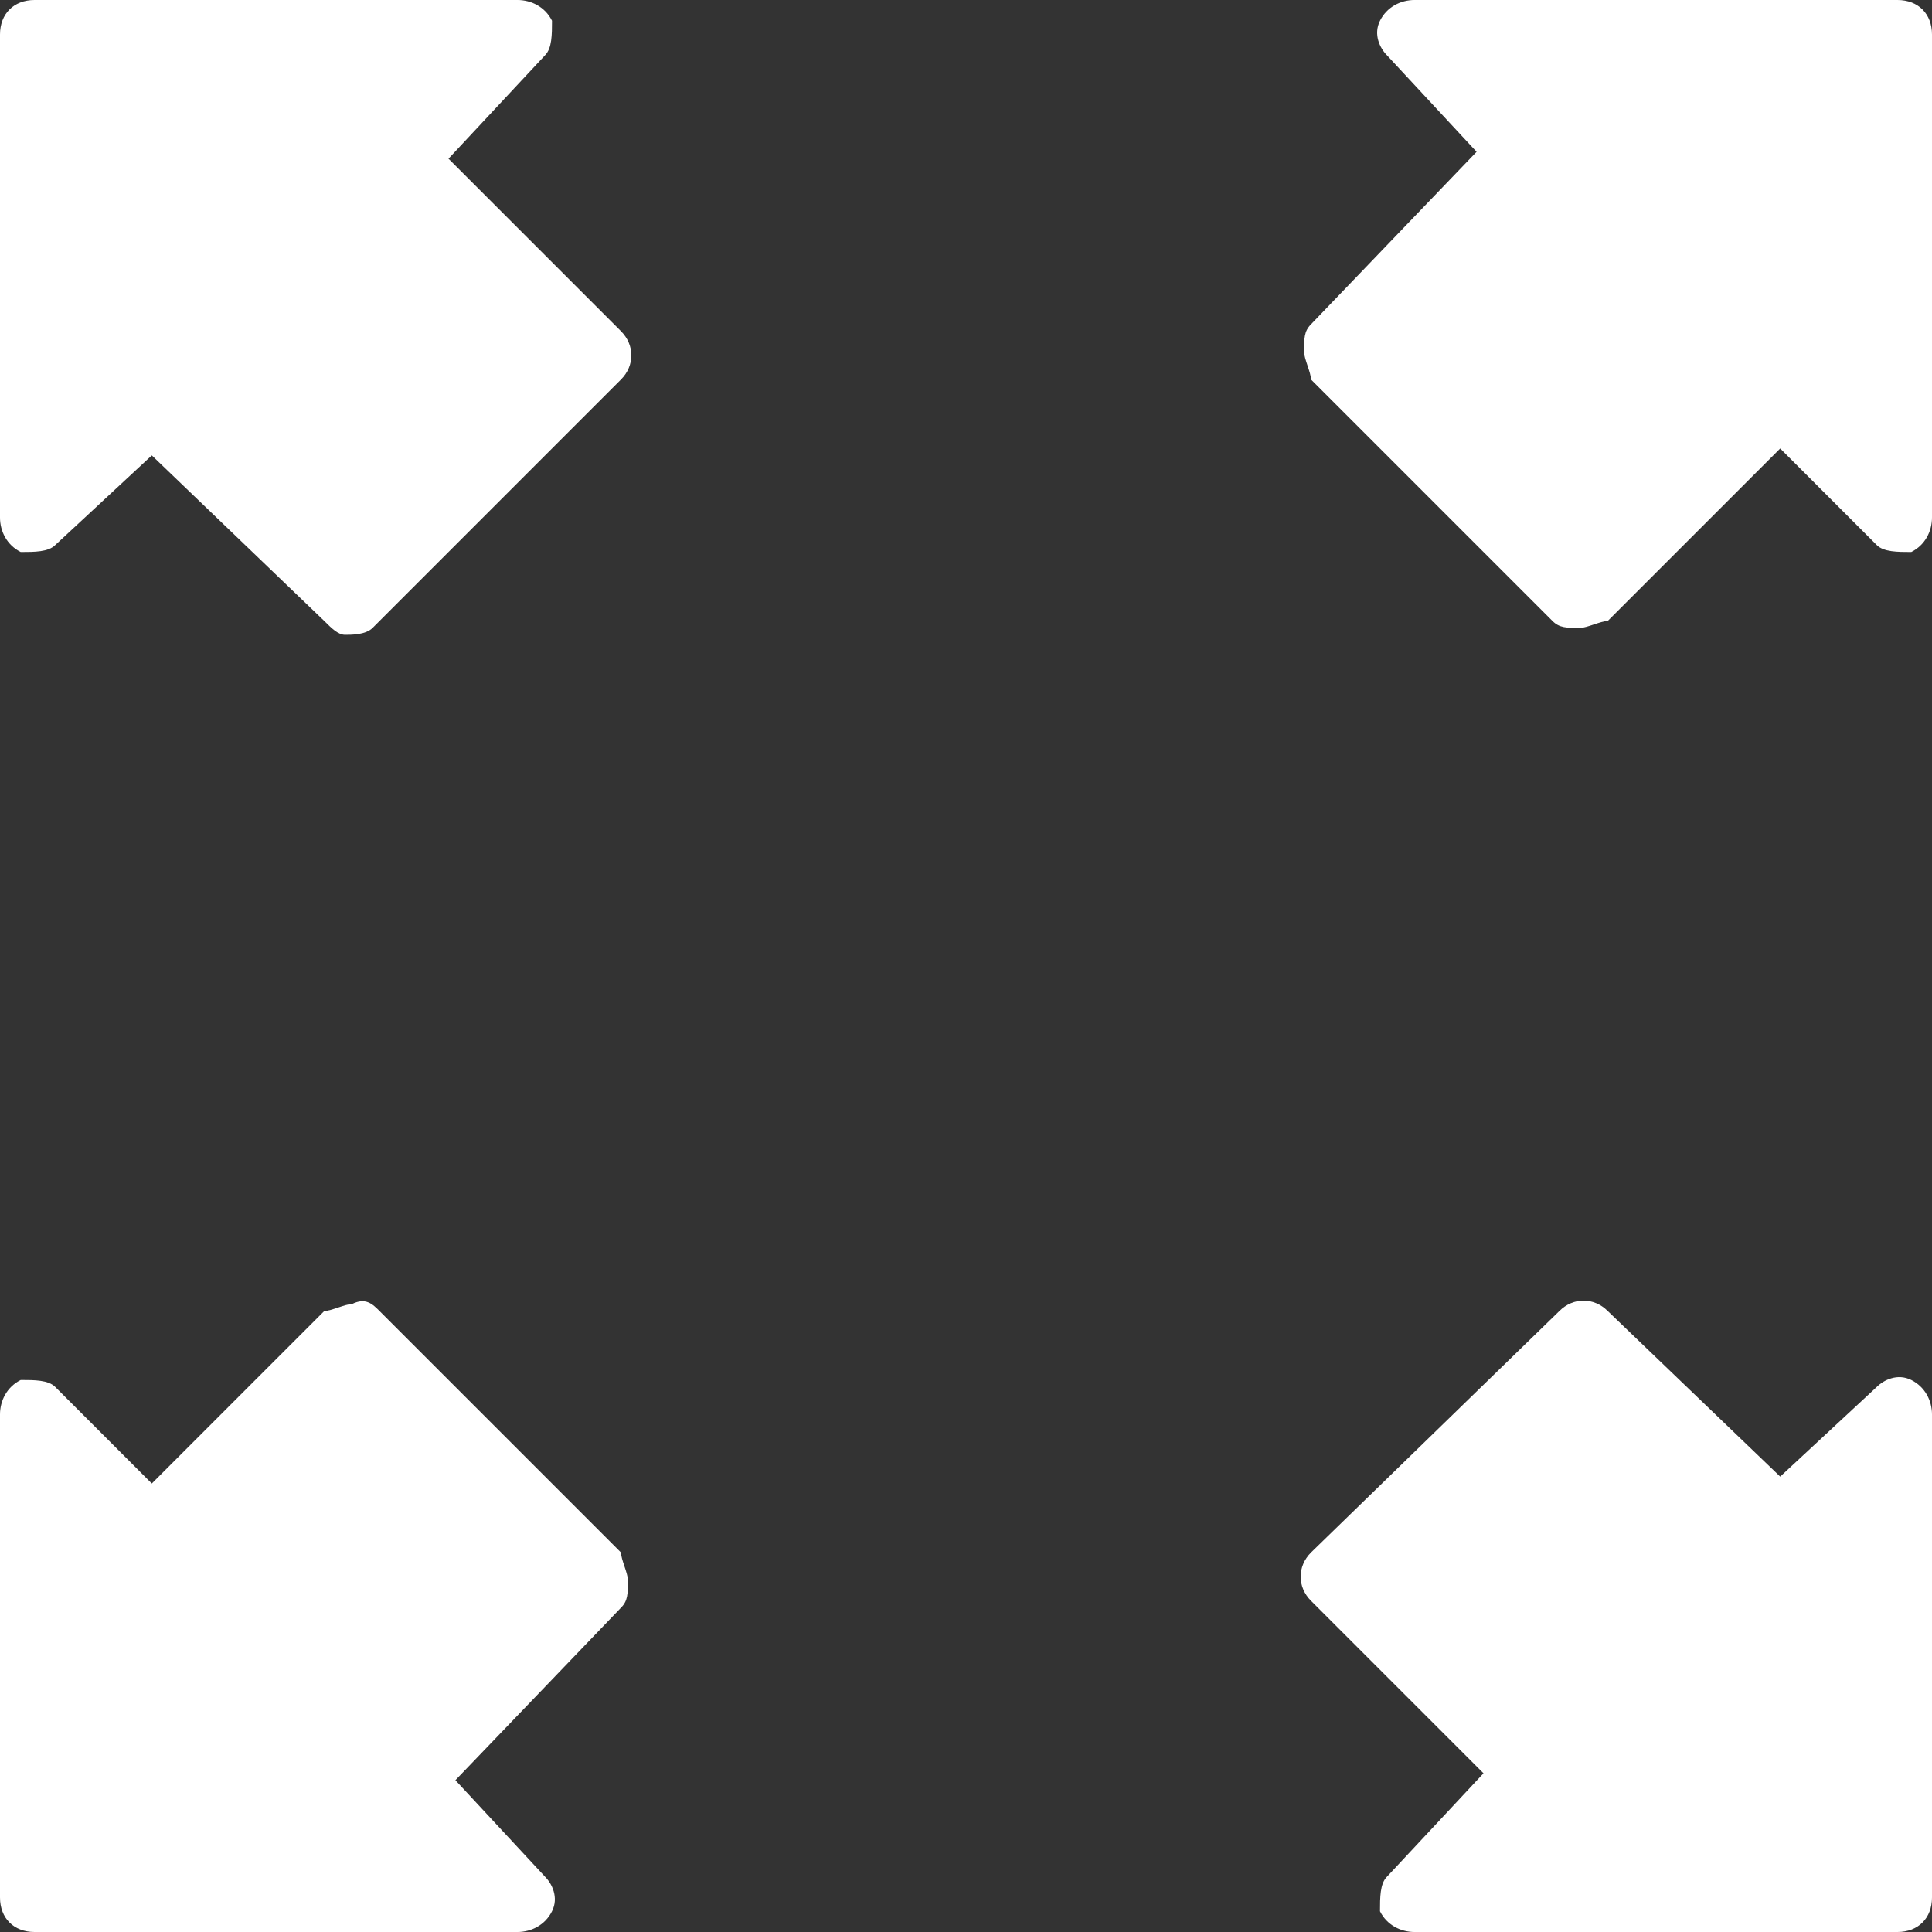 <?xml version="1.0" encoding="utf-8"?>
<!-- Generator: Adobe Illustrator 22.1.0, SVG Export Plug-In . SVG Version: 6.00 Build 0)  -->
<svg version="1.1" id="Layer_1" xmlns="http://www.w3.org/2000/svg" xmlns:xlink="http://www.w3.org/1999/xlink" x="0px" y="0px"
	 viewBox="0 0 28 28" enable-background="new 0 0 28 28" xml:space="preserve">
<rect x="0" y="0" width="28" height="28" fill="#333333" stroke="none"/>
<g>
	<path fill="#FFFFFF" d="M0.3,8C0.5,8,0.7,8,0.8,7.9l1.4-1.3L4.7,9C4.8,9.1,4.9,9.2,5,9.2c0.1,0,0.3,0,0.4-0.1L9,5.5
		C9.2,5.3,9.2,5,9,4.8L6.5,2.3l1.4-1.5C8,0.7,8,0.5,8,0.3C7.9,0.1,7.7,0,7.5,0h-7C0.2,0,0,0.2,0,0.5v7C0,7.7,0.1,7.9,0.3,8z"/>
	<path fill="#FFFFFF" d="M5.5,19c-0.1-0.1-0.2-0.2-0.4-0.1c-0.1,0-0.3,0.1-0.4,0.1l-2.5,2.5l-1.4-1.4C0.7,20,0.5,20,0.3,20
		C0.1,20.1,0,20.3,0,20.5v7C0,27.8,0.2,28,0.5,28h7c0.2,0,0.4-0.1,0.5-0.3c0.1-0.2,0-0.4-0.1-0.5l-1.3-1.4L9,23.3
		c0.1-0.1,0.1-0.2,0.1-0.4c0-0.1-0.1-0.3-0.1-0.4L5.5,19z"/>
	<path fill="#FFFFFF" d="M27.7,20c-0.2-0.1-0.4,0-0.5,0.1l-1.4,1.3L23.3,19c-0.2-0.2-0.5-0.2-0.7,0L19,22.5c-0.2,0.2-0.2,0.5,0,0.7
		l2.5,2.5l-1.4,1.5C20,27.3,20,27.5,20,27.7c0.1,0.2,0.3,0.3,0.5,0.3h7c0.3,0,0.5-0.2,0.5-0.5v-7C28,20.3,27.9,20.1,27.7,20z"/>
	<path fill="#FFFFFF" d="M27.5,0h-7c-0.2,0-0.4,0.1-0.5,0.3c-0.1,0.2,0,0.4,0.1,0.5l1.3,1.4L19,4.7c-0.1,0.1-0.1,0.2-0.1,0.4
		c0,0.1,0.1,0.3,0.1,0.4L22.5,9c0.1,0.1,0.2,0.1,0.4,0.1c0.1,0,0.3-0.1,0.4-0.1l2.5-2.5l1.4,1.4C27.3,8,27.5,8,27.7,8
		C27.9,7.9,28,7.7,28,7.5v-7C28,0.2,27.8,0,27.5,0z"/>
</g>
</svg>
